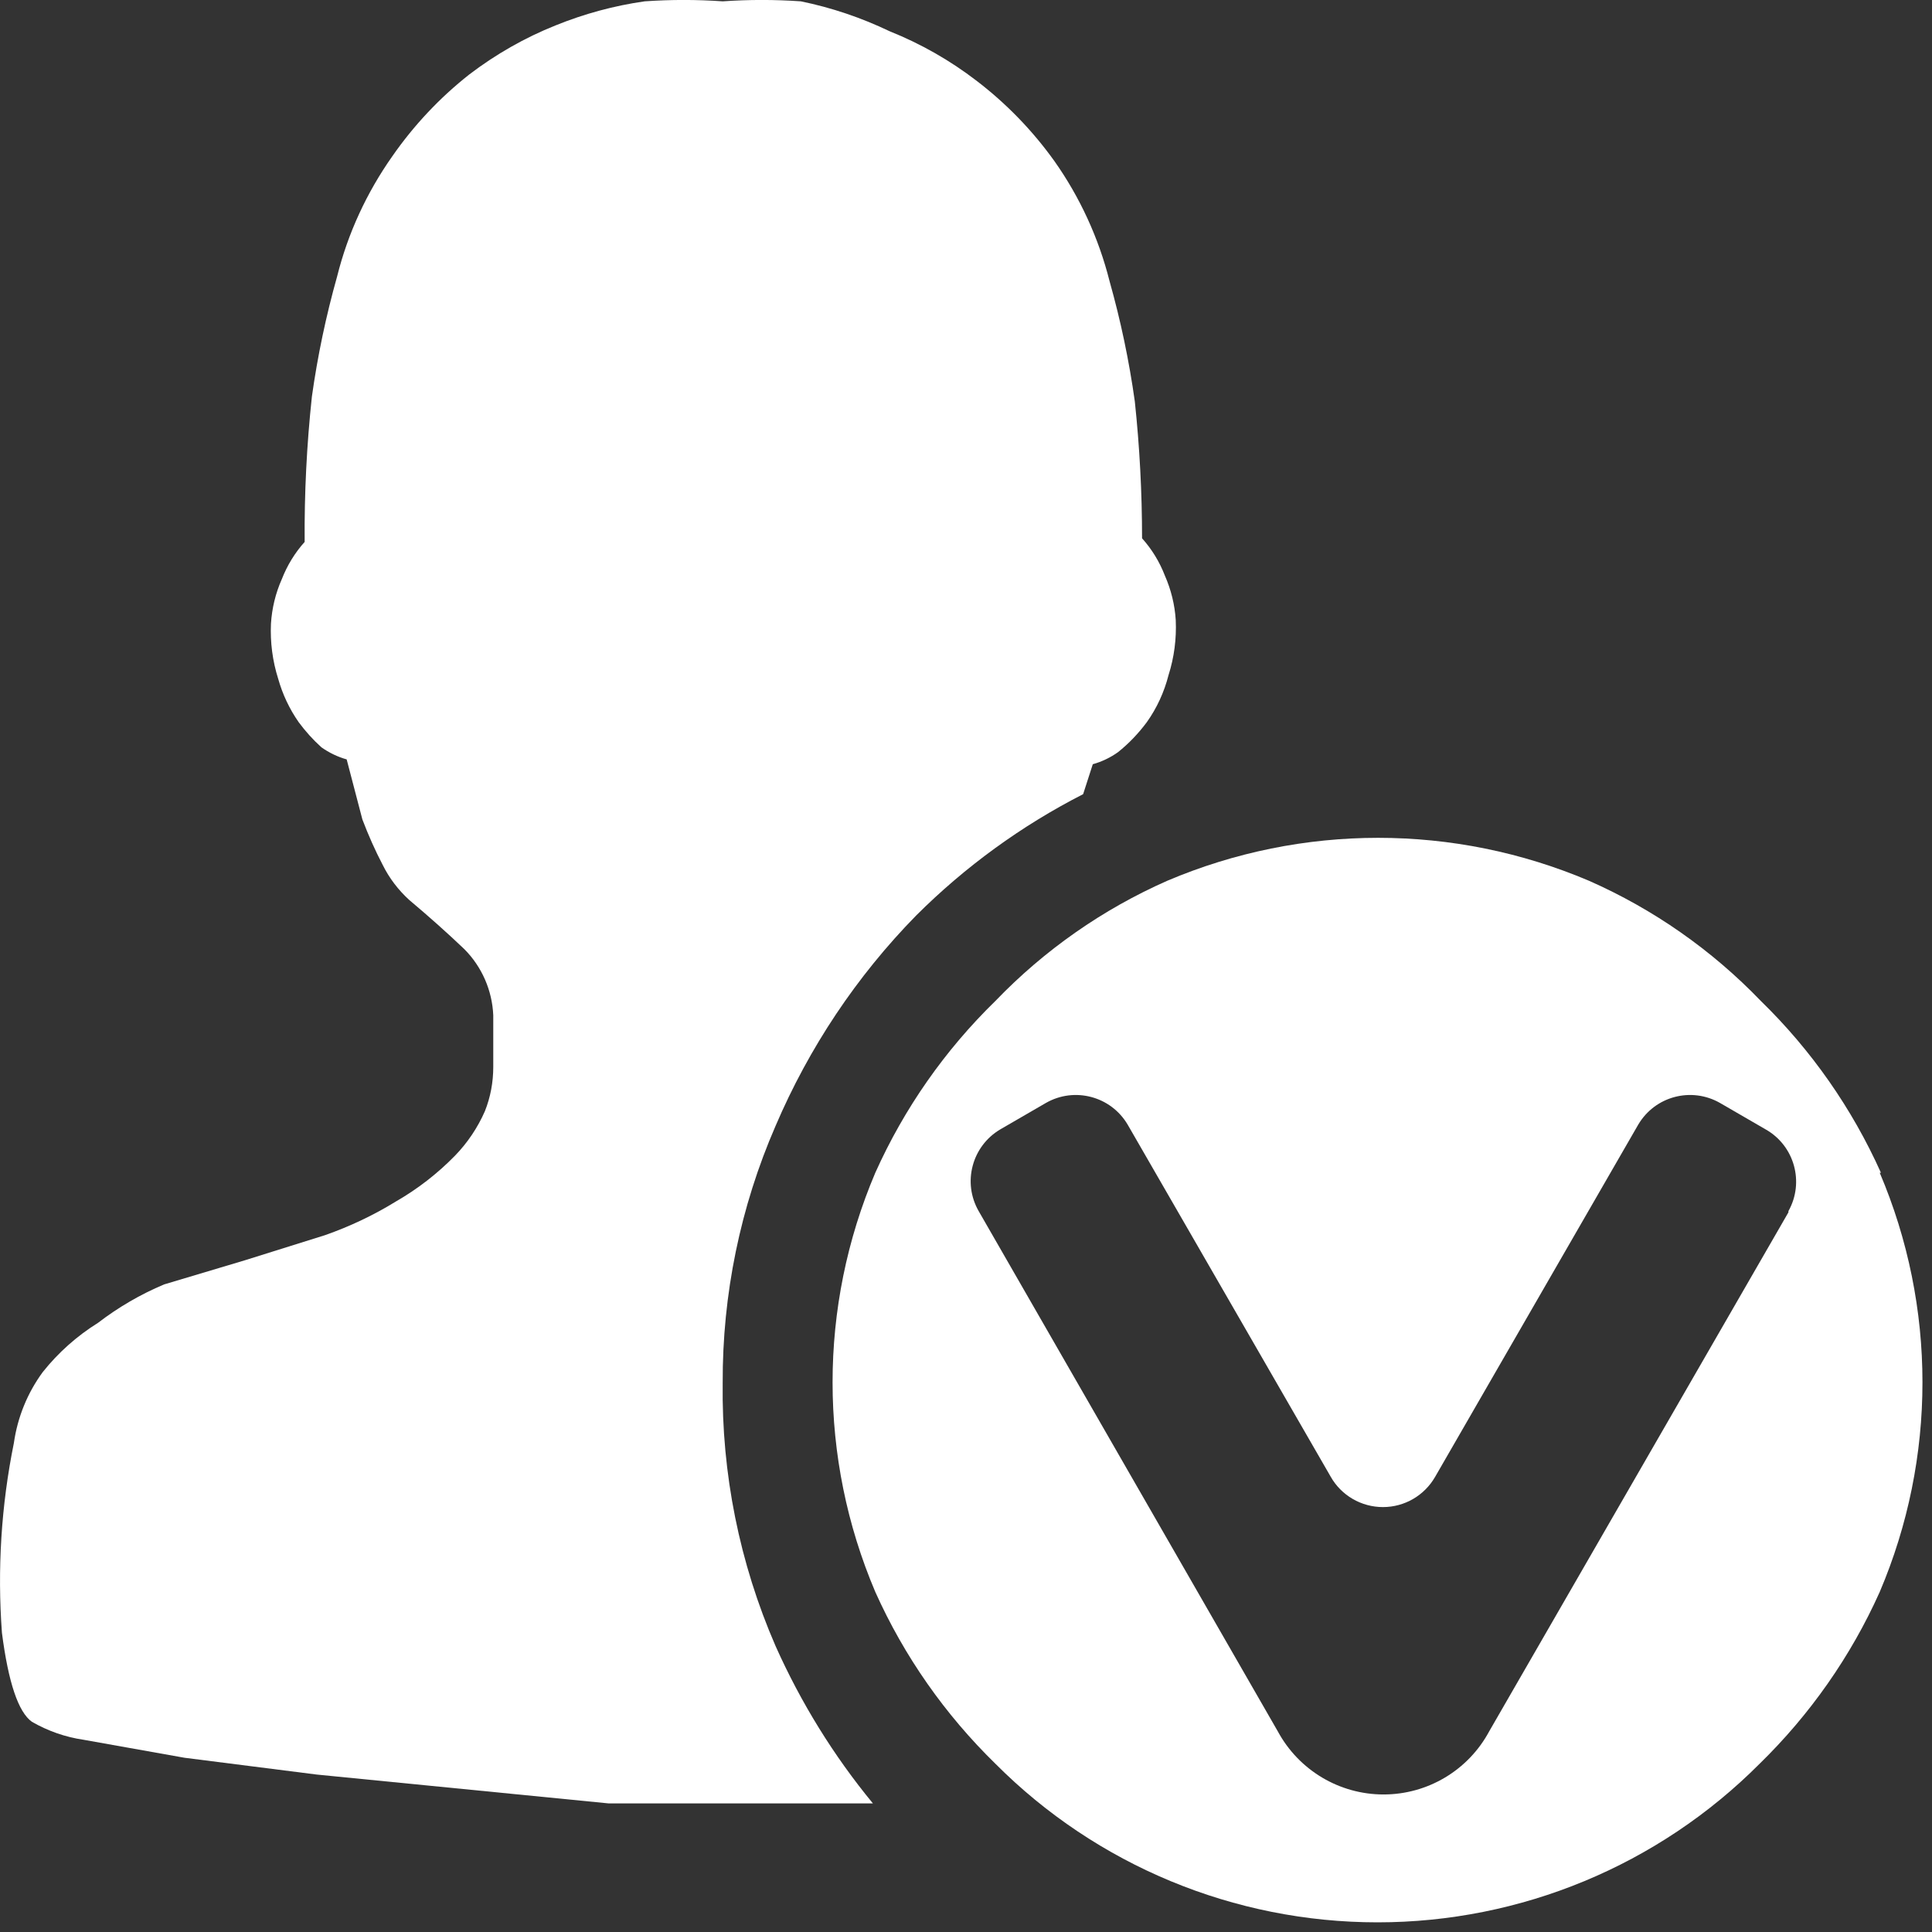 <?xml version="1.0" encoding="UTF-8"?>
<svg xmlns:xlink="http://www.w3.org/1999/xlink" width="16px" height="16px" viewBox="0 0 16 16" version="1.1" xmlns="http://www.w3.org/2000/svg">
    <rect x="0" y="0" width="16" height="16" fill="#333333" stroke="none"/>
    <!-- Generator: Sketch 55.2 (78181) - https://sketchapp.com -->
    <title></title>
    <desc>Created with Sketch.</desc>
    <g id="Page-1" stroke="none" stroke-width="1" fill="none" fill-rule="evenodd">
        <g id="Product-icon-切图" transform="translate(-30, -147)" fill="#FFFFFF">
            <g id="左侧导航栏">
                <g id="left-title-copy" transform="translate(0, 130)">
                    <g id="left-title-含子栏">
                        <g id="member" transform="translate(30, 17)">
                            <g id="huiyuan-copy">
                                <path d="M5.985,11.453 C5.982,10.72 6.131,9.995 6.423,9.324 C6.7,8.676 7.094,8.085 7.587,7.582 C7.993,7.177 8.459,6.838 8.97,6.577 L9.05,6.329 C9.125,6.308 9.196,6.274 9.259,6.229 C9.349,6.157 9.429,6.073 9.498,5.98 C9.581,5.863 9.641,5.732 9.677,5.592 C9.724,5.444 9.744,5.29 9.737,5.135 C9.729,5.008 9.698,4.883 9.647,4.767 C9.603,4.653 9.539,4.548 9.458,4.458 C9.458,4.079 9.438,3.701 9.398,3.324 C9.351,2.988 9.281,2.655 9.189,2.329 C9.099,1.972 8.944,1.634 8.732,1.334 C8.551,1.081 8.333,0.856 8.085,0.667 C7.866,0.499 7.625,0.362 7.368,0.259 C7.134,0.147 6.887,0.063 6.632,0.011 C6.417,-0.004 6.201,-0.004 5.985,0.011 C5.77,-0.004 5.554,-0.004 5.339,0.011 C5.086,0.047 4.839,0.114 4.602,0.21 C4.346,0.312 4.105,0.45 3.886,0.617 C3.641,0.81 3.427,1.038 3.249,1.294 C3.037,1.595 2.881,1.932 2.792,2.289 C2.7,2.616 2.63,2.948 2.583,3.284 C2.54,3.684 2.52,4.086 2.523,4.488 C2.442,4.578 2.378,4.683 2.334,4.796 C2.282,4.913 2.252,5.037 2.244,5.165 C2.237,5.319 2.257,5.474 2.304,5.622 C2.34,5.75 2.397,5.871 2.473,5.98 C2.529,6.056 2.592,6.126 2.662,6.189 C2.726,6.234 2.796,6.268 2.871,6.289 L3.001,6.786 C3.05,6.915 3.106,7.042 3.17,7.164 C3.224,7.273 3.299,7.371 3.389,7.453 C3.554,7.592 3.707,7.728 3.846,7.861 C3.991,8.007 4.076,8.202 4.085,8.408 L4.085,8.836 C4.085,8.962 4.062,9.087 4.015,9.204 C3.955,9.34 3.871,9.465 3.767,9.572 C3.622,9.72 3.458,9.847 3.279,9.95 C3.094,10.064 2.897,10.157 2.692,10.229 L2.025,10.438 L1.359,10.637 C1.164,10.719 0.98,10.826 0.812,10.955 C0.637,11.064 0.482,11.202 0.354,11.363 C0.227,11.536 0.145,11.738 0.115,11.95 C0.01,12.467 -0.023,12.996 0.016,13.522 C0.069,13.934 0.152,14.179 0.264,14.259 C0.396,14.335 0.541,14.386 0.692,14.408 L1.528,14.557 L2.622,14.696 L3.836,14.816 L5.04,14.935 L7.229,14.935 C6.903,14.539 6.632,14.1 6.423,13.632 C6.124,12.945 5.975,12.202 5.985,11.453 Z" id="Path" fill-rule="nonzero"></path>
                                <path d="M15.577,9.712 C15.338,9.179 15,8.696 14.582,8.289 C14.177,7.868 13.694,7.53 13.159,7.294 C12.043,6.82 10.783,6.82 9.667,7.294 C9.132,7.53 8.649,7.868 8.244,8.289 C7.826,8.696 7.488,9.179 7.249,9.712 C6.777,10.821 6.777,12.075 7.249,13.184 C7.488,13.717 7.826,14.199 8.244,14.607 C9.082,15.448 10.221,15.92 11.408,15.92 C12.595,15.92 13.734,15.448 14.572,14.607 C14.99,14.199 15.328,13.717 15.567,13.184 C16.039,12.075 16.039,10.821 15.567,9.712 L15.577,9.712 Z M14.811,10.04 L12.333,14.338 C12.16,14.66 11.824,14.861 11.458,14.861 C11.092,14.861 10.756,14.66 10.582,14.338 L8.105,10.03 C7.969,9.793 8.049,9.492 8.284,9.353 L8.662,9.134 C8.898,8.999 9.2,9.078 9.339,9.314 L11.02,12.229 C11.108,12.385 11.274,12.481 11.453,12.481 C11.632,12.481 11.797,12.385 11.886,12.229 L13.567,9.314 C13.706,9.078 14.007,8.999 14.244,9.134 L14.622,9.353 C14.861,9.488 14.945,9.791 14.811,10.03 L14.811,10.04 Z" id="Shape" fill-rule="nonzero"></path>
                            </g>
                        </g>
                    </g>
                </g>
            </g>
        </g>
    </g>
</svg>
